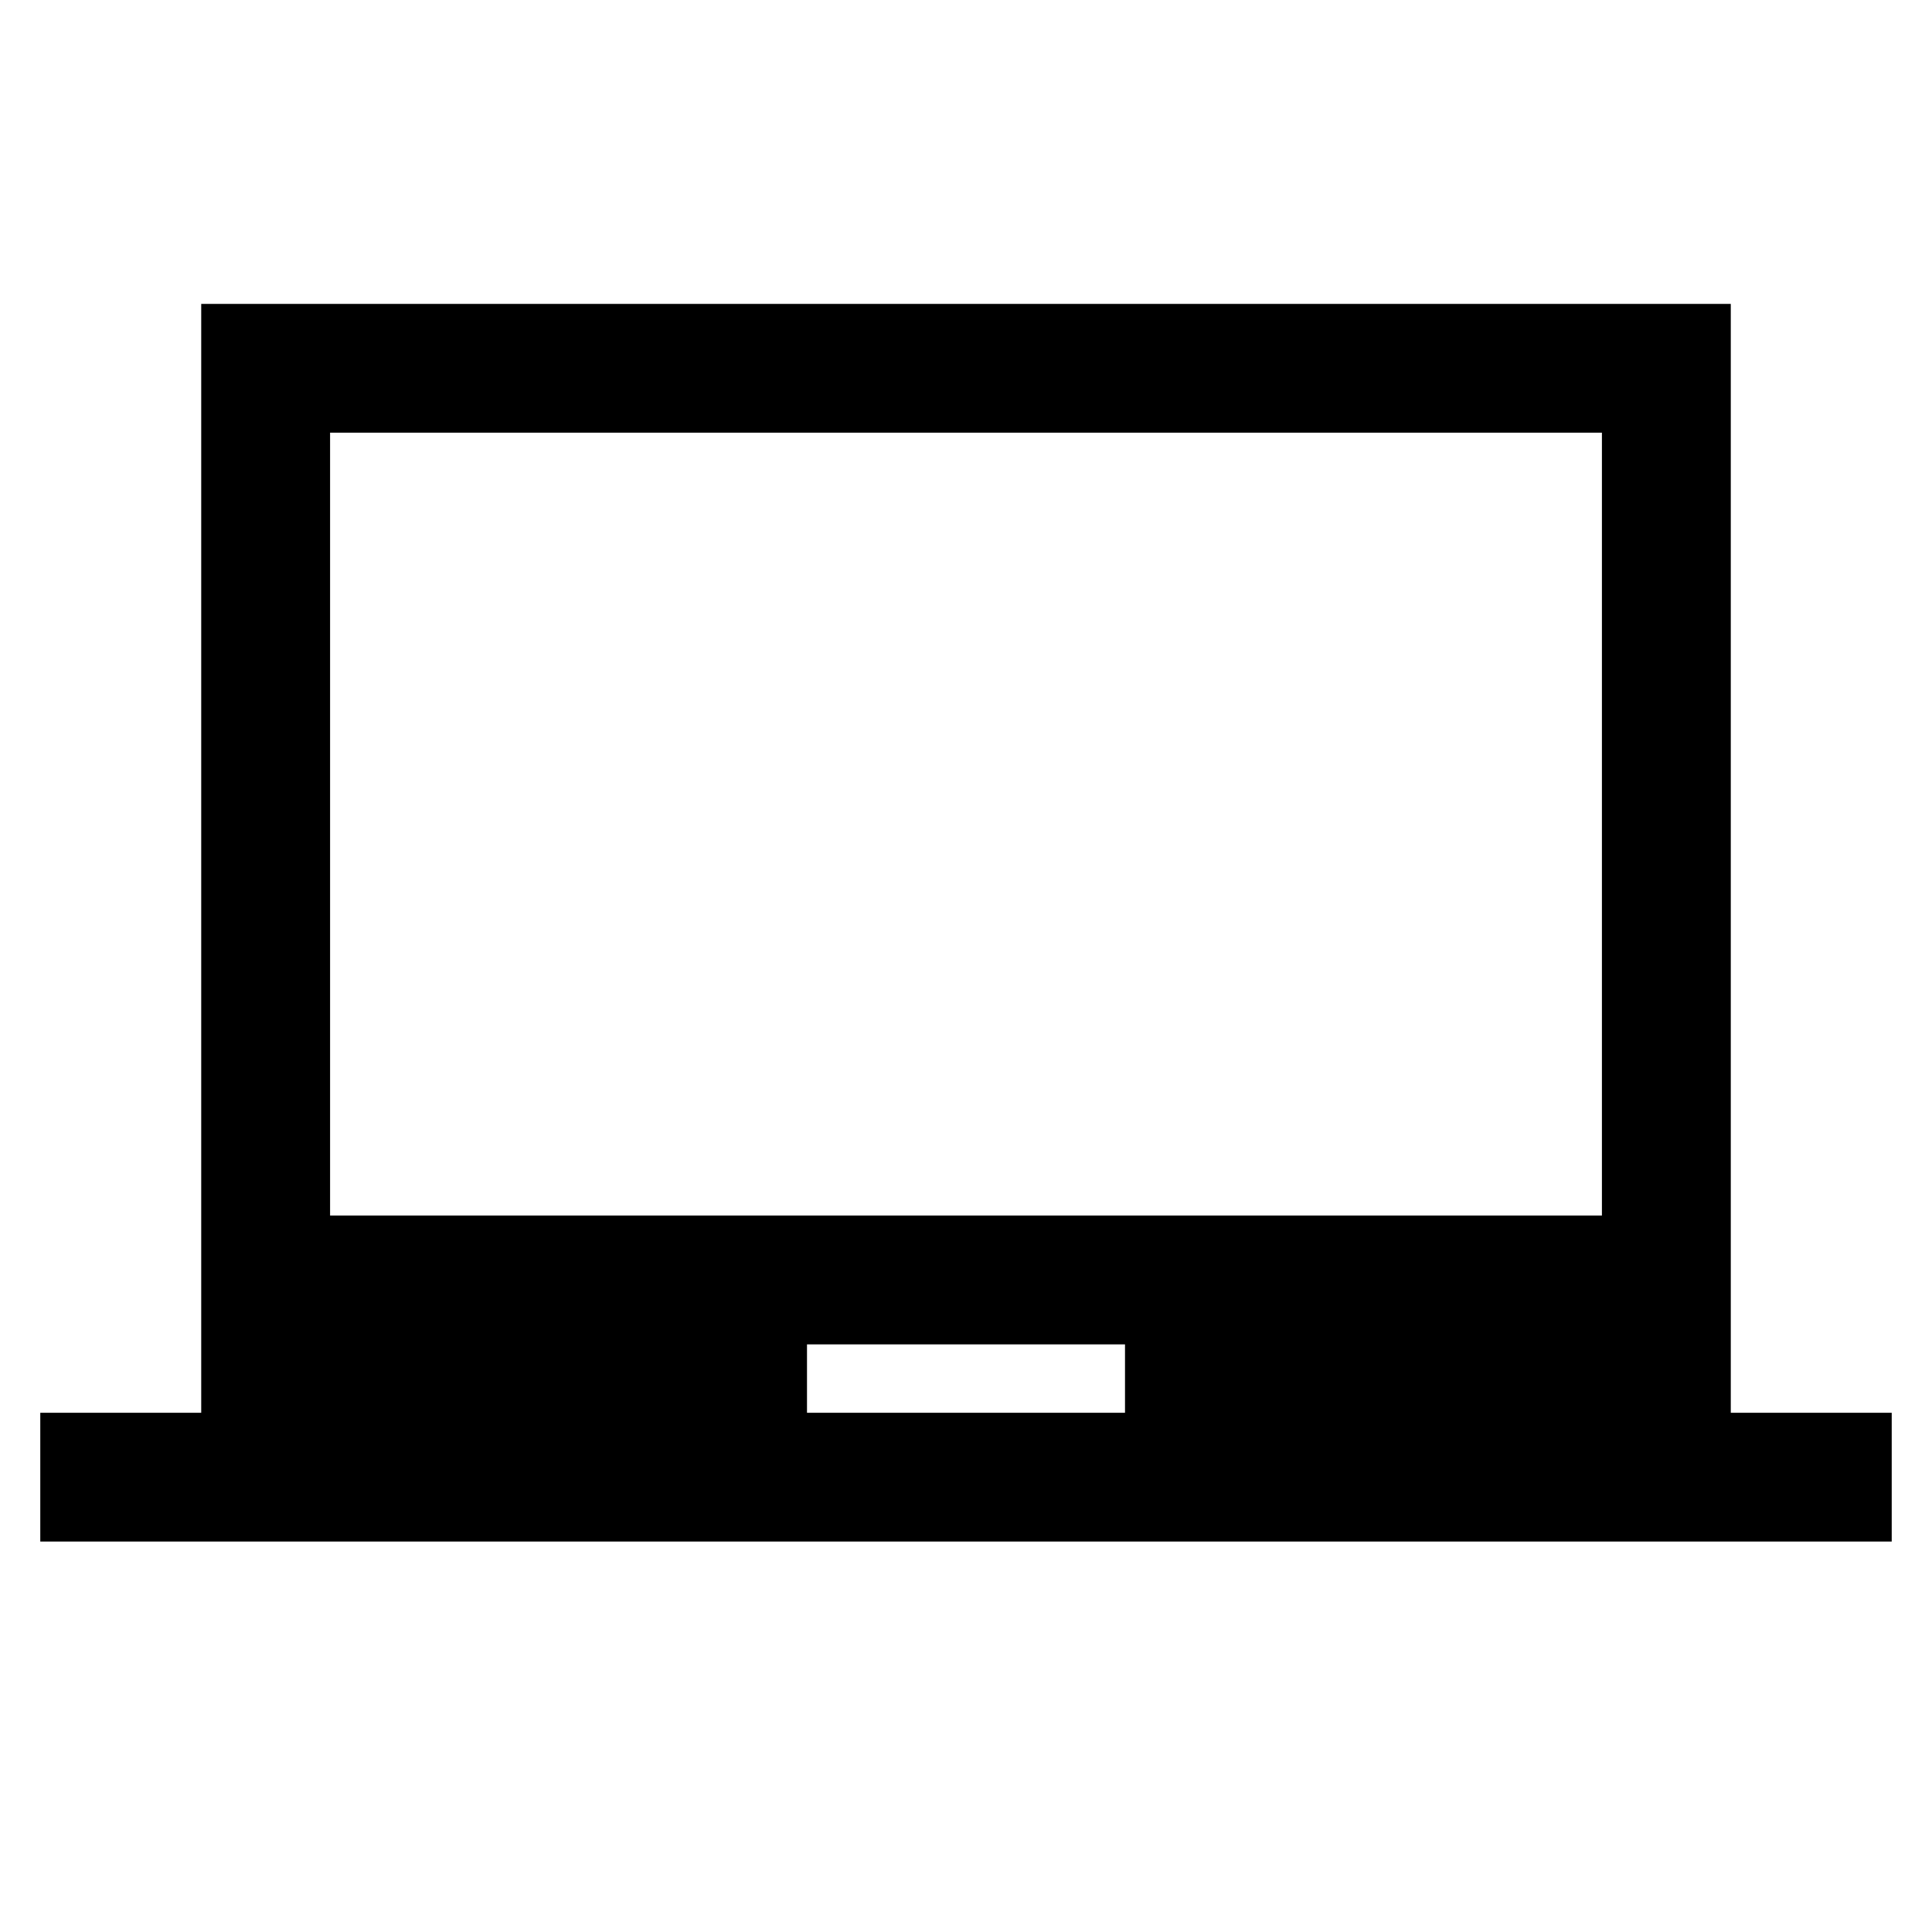 <svg xmlns="http://www.w3.org/2000/svg" viewBox="0 0 20 20"><path d="M.417 15.958v-1.333h1.666V3.146h15.834v11.479h1.666v1.333Zm7.937-1.333h3.292v-.708H8.354Zm-4.937-2.042h13.166V4.479H3.417Zm0 0V4.479v8.104Z"/></svg>
